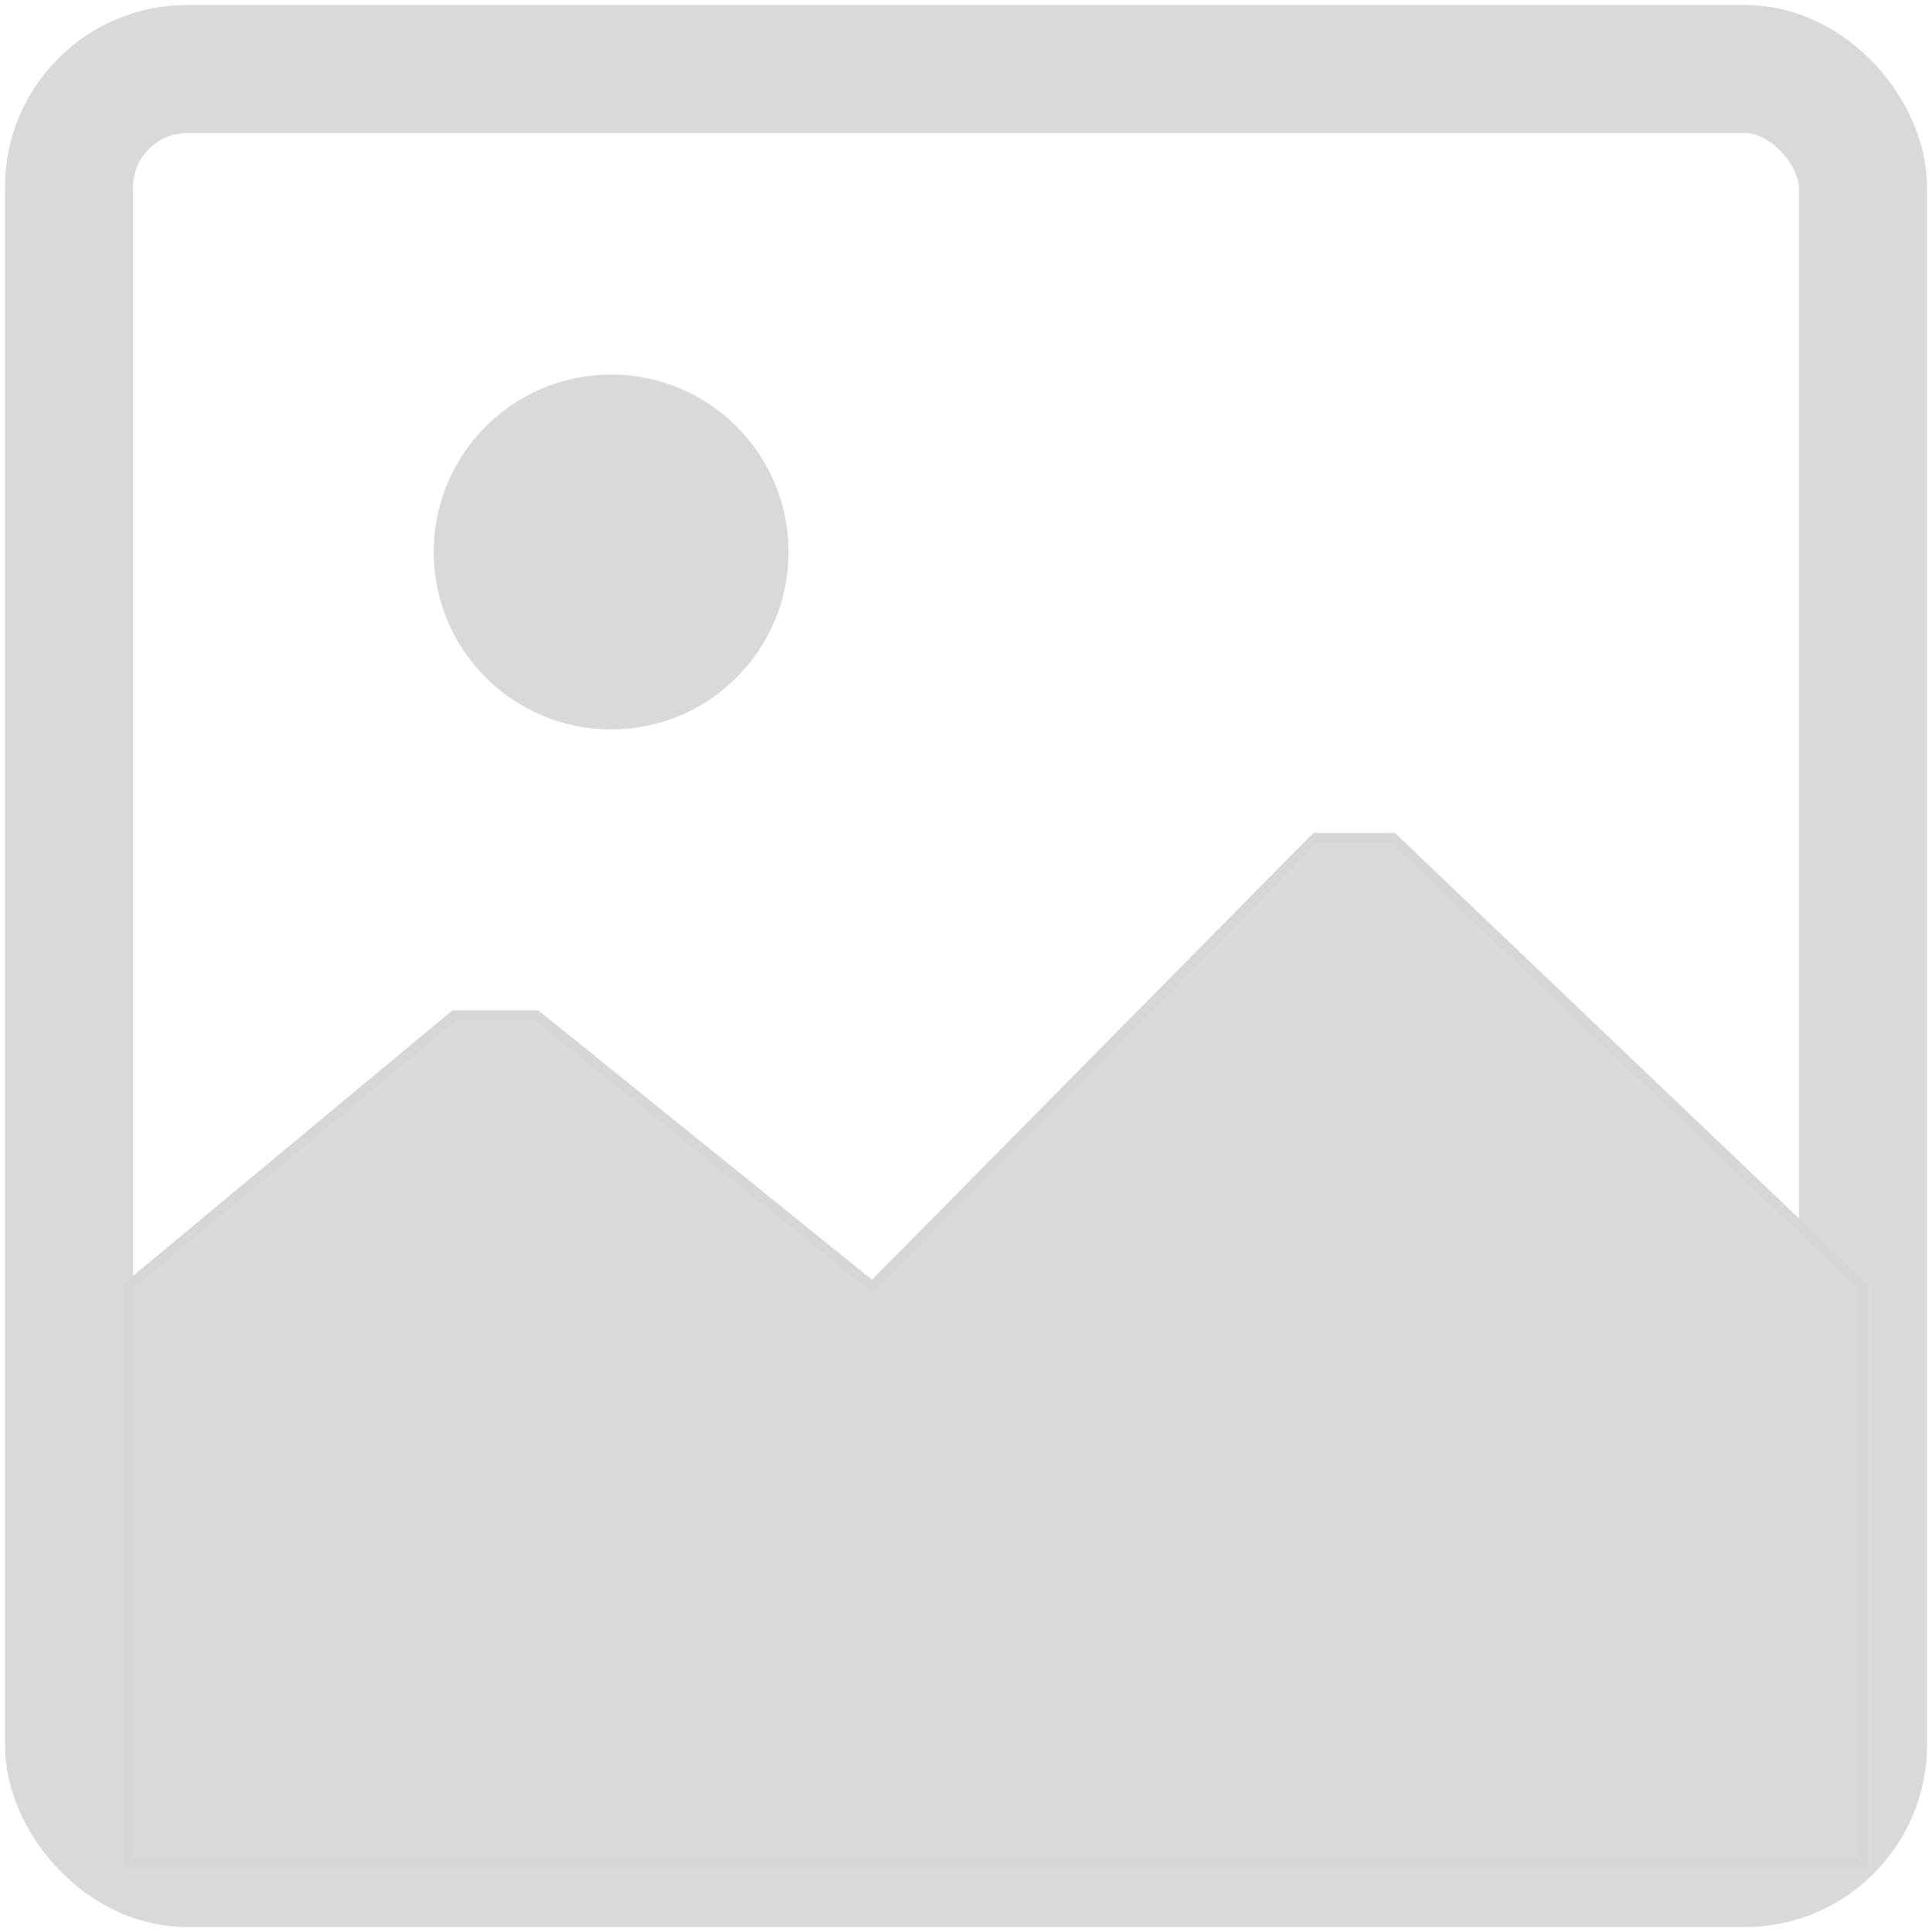 <svg width="196" height="196" viewBox="0 0 196 196" fill="none" xmlns="http://www.w3.org/2000/svg">
<rect x="7" y="7" width="182" height="182" rx="12" stroke="#D9D9D9" stroke-width="13" stroke-linejoin="round"/>
<circle cx="62" cy="56" r="18" fill="#D9D9D9"/>
<path d="M46.075 103L13 130.5V189H189V130.5L141.313 85H137.38H133.447L88.5 130.5L54.433 103H50.5H46.075Z" fill="#D9D9D9" stroke="#D6D6D6"/>
</svg>
